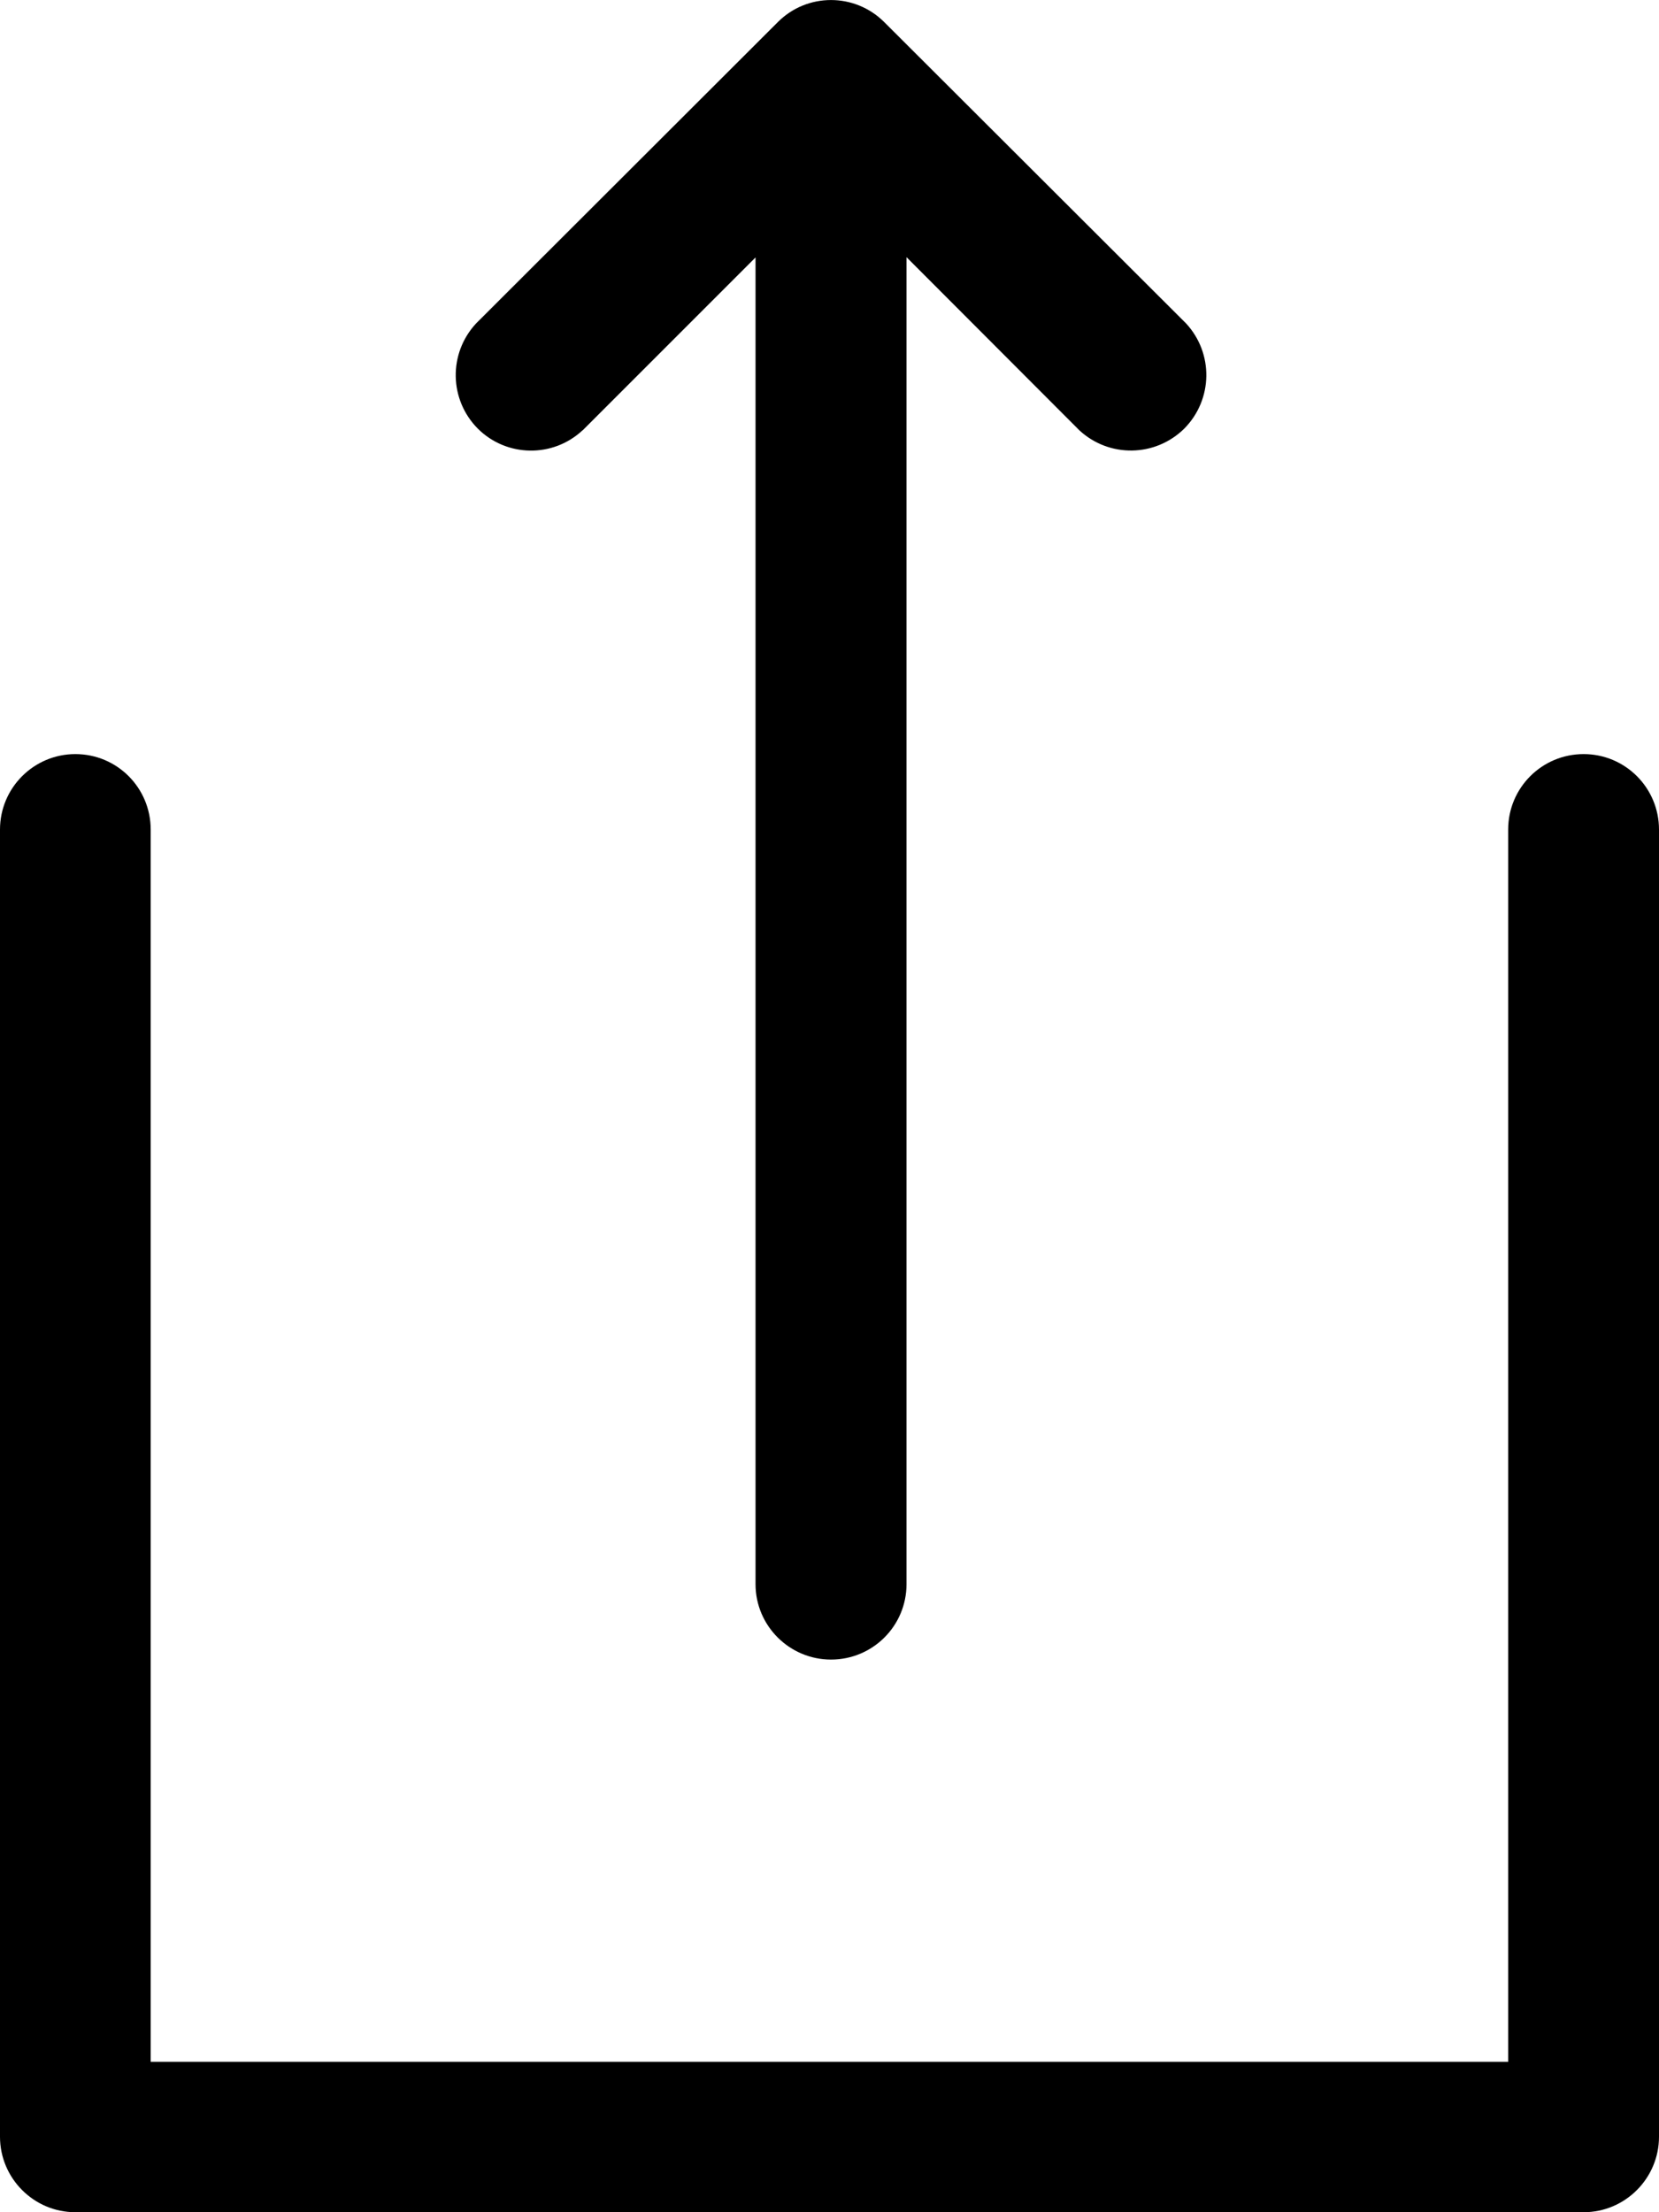 <svg viewBox="0 0 12 16" xmlns="http://www.w3.org/2000/svg">
  <path d="M11.455 5.454c-.302 0-.546.244-.546.546v8.912H1.09V6c0-.302-.243-.546-.545-.546-.3 0-.545.244-.545.546v9.454c0 .3.244.546.545.546h10.91c.3 0 .545-.245.545-.546V6c0-.302-.244-.546-.545-.546zm-7.24-2.342l1.25-1.25v9.596c0 .3.245.545.546.545.302 0 .546-.244.546-.545V1.86l1.25 1.252c.216.2.55.195.76-.013.207-.21.212-.544.012-.76L6.396.16c-.213-.213-.558-.213-.77 0L3.443 2.34c-.2.216-.195.55.013.76.208.207.543.213.758.012z" fill="currentColor" fill-rule="evenodd"/>
</svg>
